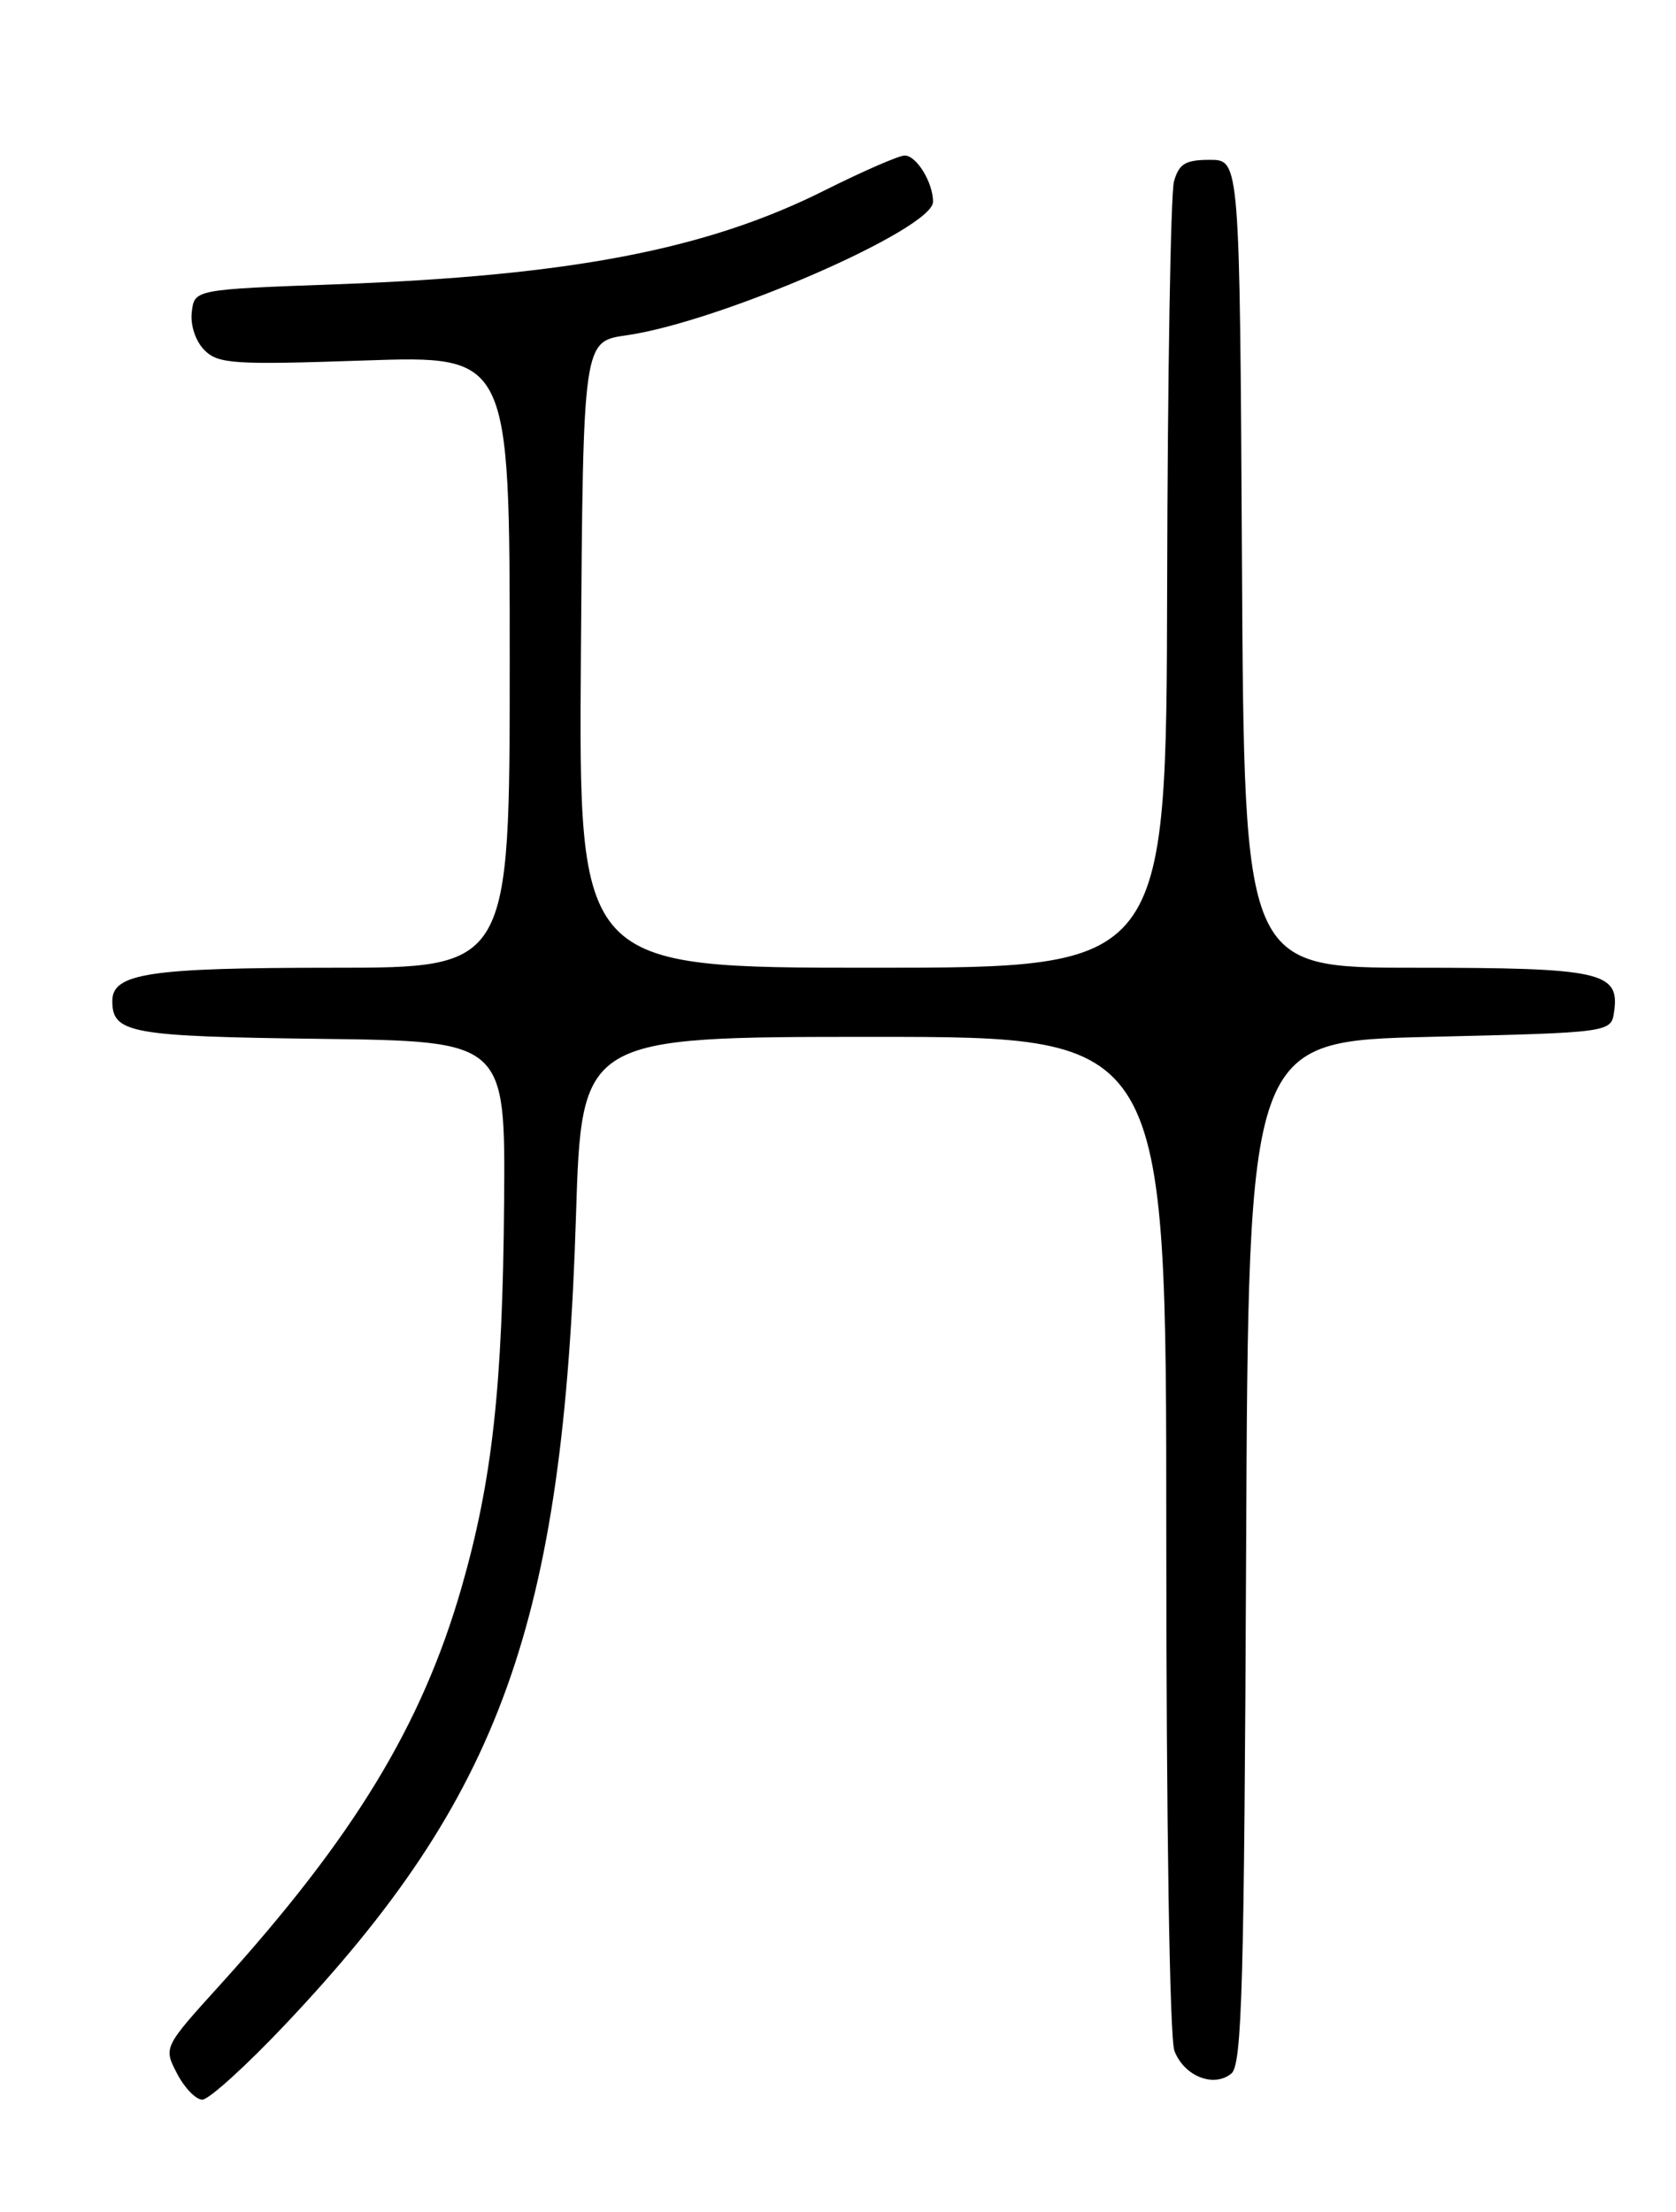 <?xml version="1.0" encoding="UTF-8" standalone="no"?>
<!DOCTYPE svg PUBLIC "-//W3C//DTD SVG 1.1//EN" "http://www.w3.org/Graphics/SVG/1.1/DTD/svg11.dtd" >
<svg xmlns="http://www.w3.org/2000/svg" xmlns:xlink="http://www.w3.org/1999/xlink" version="1.1" viewBox="0 0 194 256">
 <g >
 <path fill="currentColor"
d=" M 32.97 234.35 C 57.99 207.91 65.20 187.91 66.67 140.75 C 67.32 120.00 67.32 120.00 101.16 120.00 C 135.00 120.00 135.00 120.00 135.00 177.43 C 135.00 210.98 135.39 235.90 135.94 237.35 C 137.06 240.29 140.51 241.66 142.54 239.97 C 143.76 238.95 144.02 229.74 144.24 179.63 C 144.50 120.50 144.50 120.50 165.50 120.00 C 186.50 119.50 186.50 119.50 186.84 117.06 C 187.49 112.48 185.30 112.00 163.82 112.00 C 144.02 112.00 144.02 112.00 143.76 65.25 C 143.50 18.50 143.50 18.50 140.05 18.50 C 137.21 18.50 136.47 18.95 135.89 21.00 C 135.51 22.38 135.15 43.41 135.10 67.75 C 135.00 112.00 135.00 112.00 100.99 112.00 C 66.98 112.00 66.98 112.00 67.24 75.76 C 67.50 39.52 67.50 39.52 72.50 38.81 C 83.34 37.26 108.00 26.52 108.00 23.35 C 108.00 21.12 106.09 18.00 104.72 18.00 C 104.05 18.00 99.90 19.81 95.50 22.01 C 81.82 28.88 66.11 31.90 39.00 32.90 C 22.50 33.50 22.50 33.50 22.20 36.12 C 22.02 37.65 22.64 39.49 23.66 40.52 C 25.26 42.12 27.03 42.24 42.22 41.72 C 59.00 41.15 59.00 41.15 59.00 76.58 C 59.00 112.00 59.00 112.00 38.57 112.00 C 17.26 112.00 13.00 112.64 13.00 115.85 C 13.00 119.58 15.07 119.95 37.08 120.23 C 58.50 120.50 58.50 120.50 58.35 139.20 C 58.18 160.56 56.98 171.37 53.41 183.78 C 48.82 199.69 40.97 212.60 25.48 229.71 C 18.92 236.95 18.92 236.95 20.49 239.97 C 21.35 241.64 22.67 243.00 23.42 243.00 C 24.17 243.00 28.47 239.11 32.97 234.35 Z "/>
</g>
</svg>
